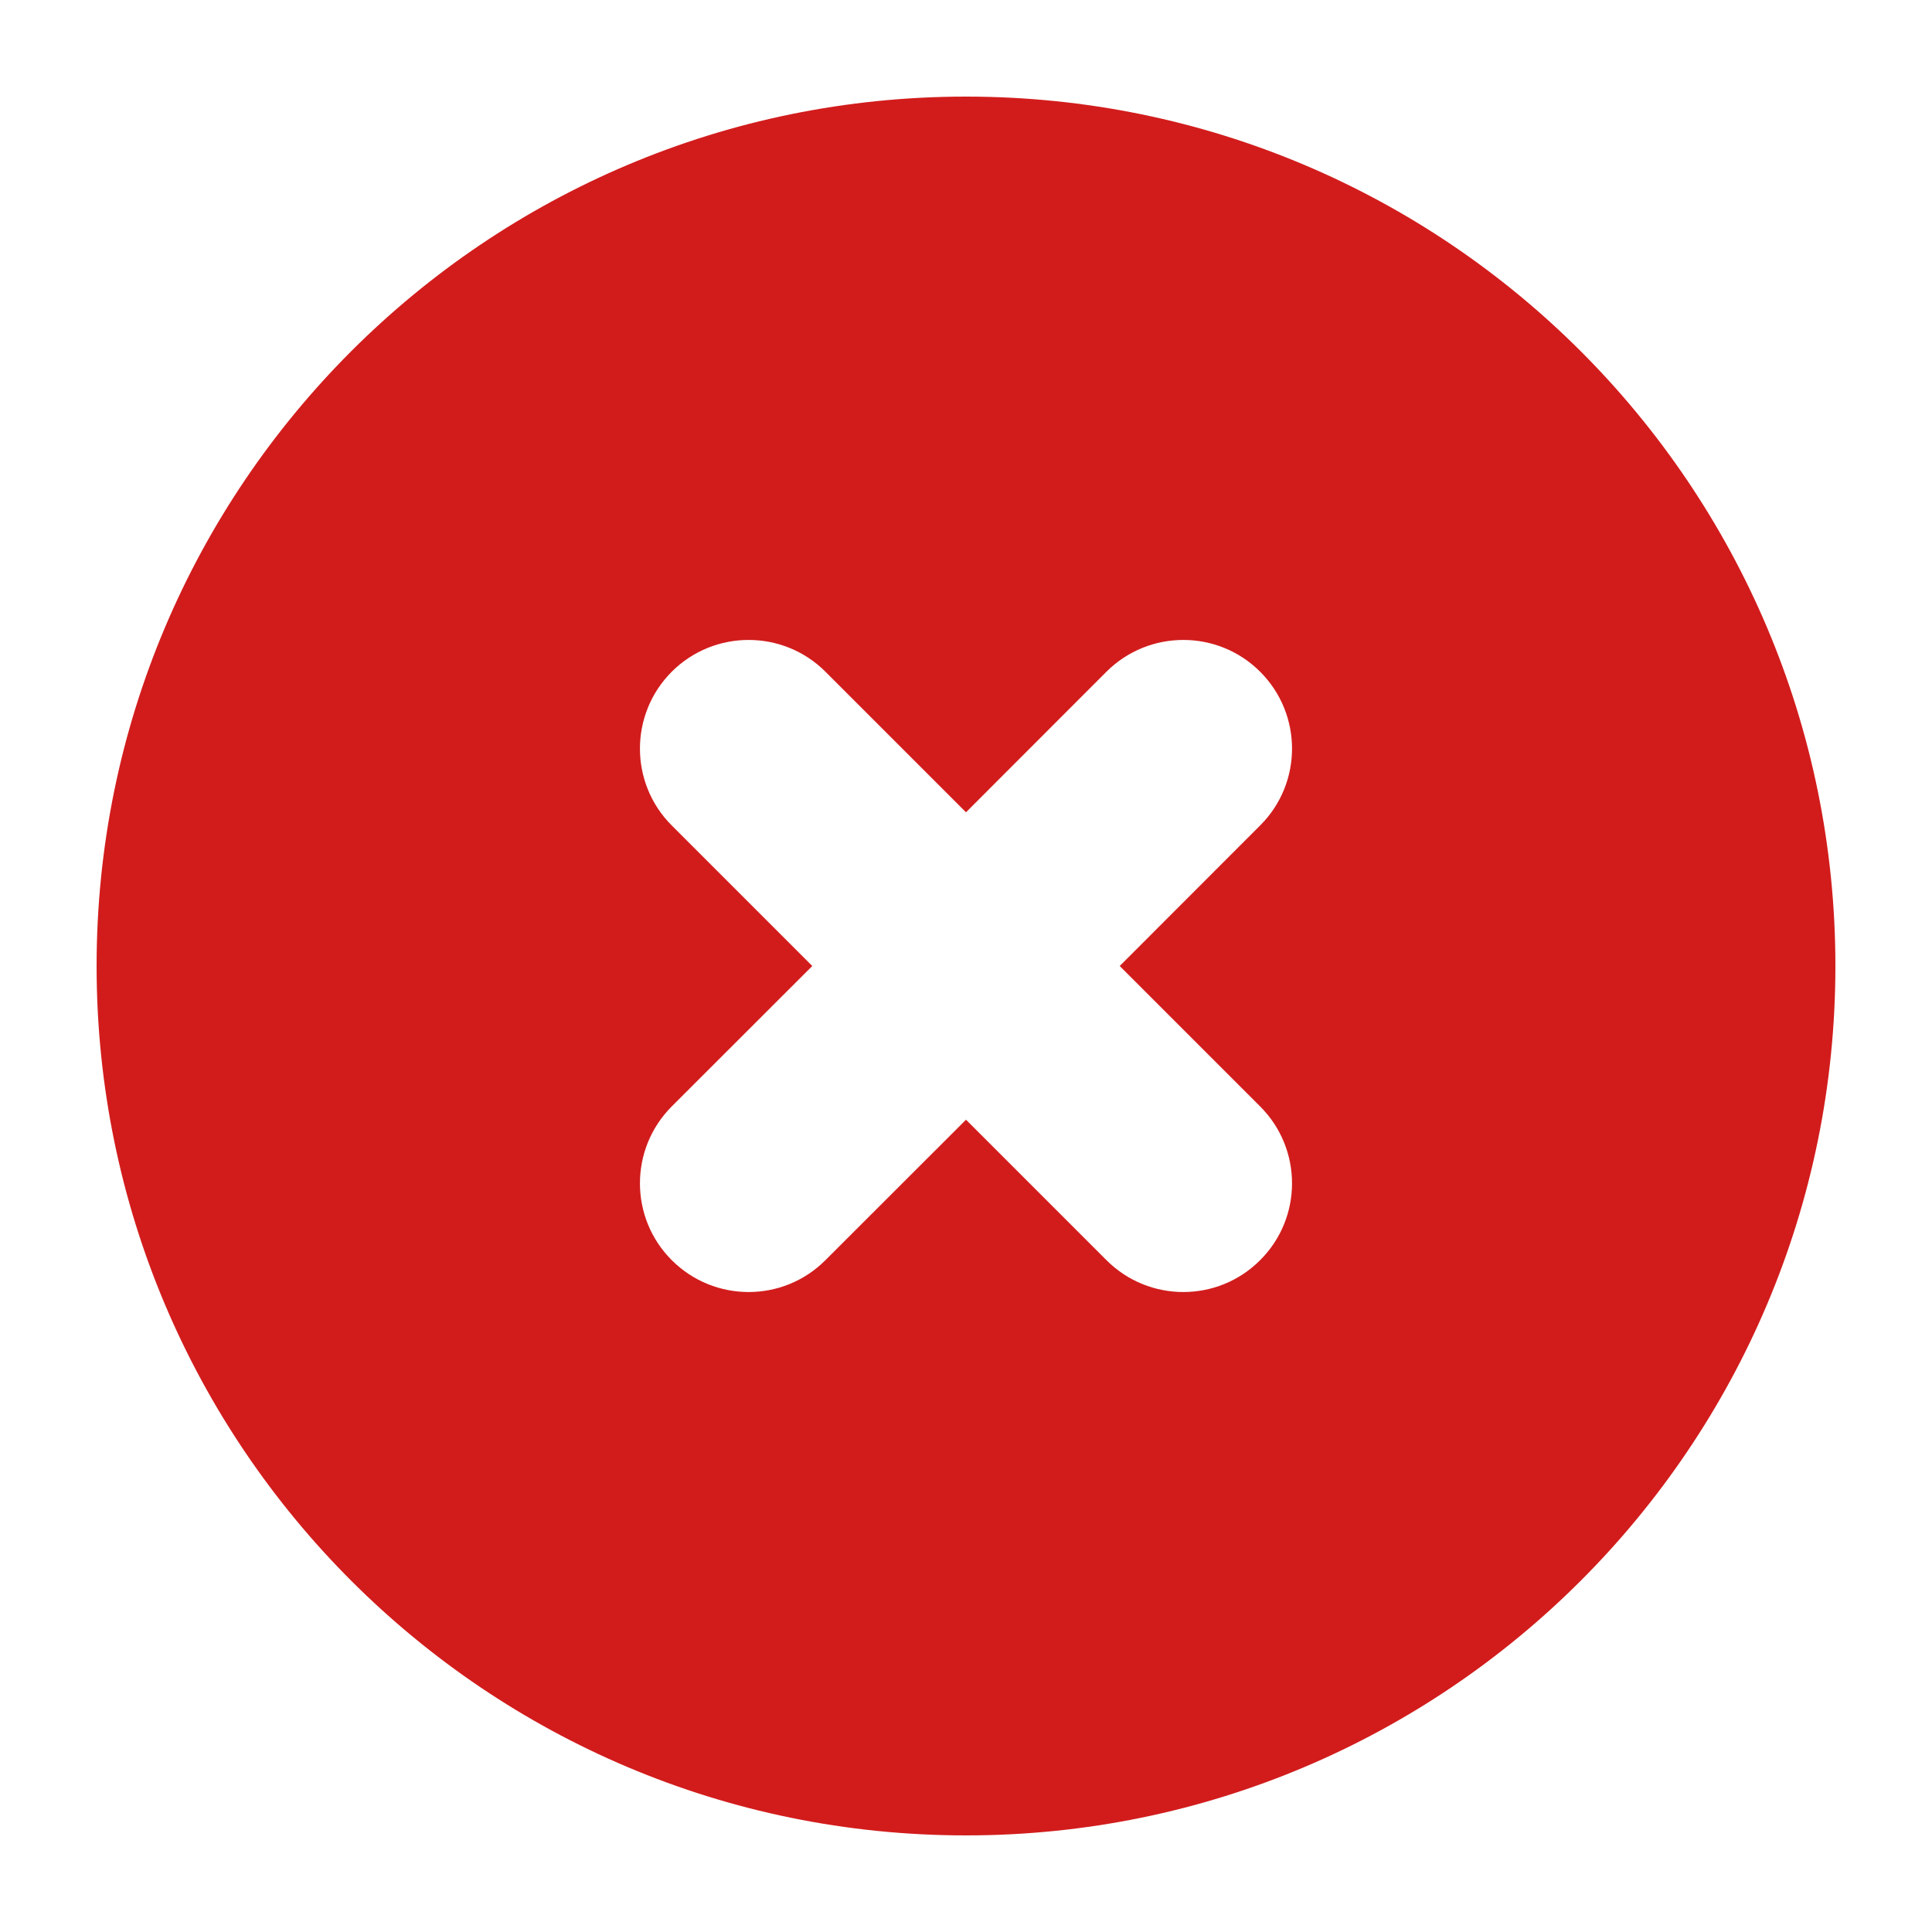 <svg width="16" height="16" viewBox="0 0 16 16" fill="none" xmlns="http://www.w3.org/2000/svg">
<path fill-rule="evenodd" clip-rule="evenodd" d="M8 15.2C11.976 15.2 15.2 11.976 15.2 8C15.2 4.023 11.976 0.8 8 0.8C4.023 0.8 0.8 4.023 0.8 8C0.8 11.976 4.023 15.2 8 15.2ZM6.836 5.563C6.485 5.212 5.915 5.212 5.563 5.563C5.212 5.915 5.212 6.485 5.563 6.836L6.727 8L5.563 9.163C5.212 9.515 5.212 10.085 5.563 10.436C5.915 10.788 6.485 10.788 6.836 10.436L8 9.273L9.163 10.436C9.515 10.788 10.085 10.788 10.436 10.436C10.788 10.085 10.788 9.515 10.436 9.163L9.273 8L10.436 6.836C10.788 6.485 10.788 5.915 10.436 5.563C10.085 5.212 9.515 5.212 9.163 5.563L8 6.727L6.836 5.563Z" fill="#D21C1C"/>
</svg>

